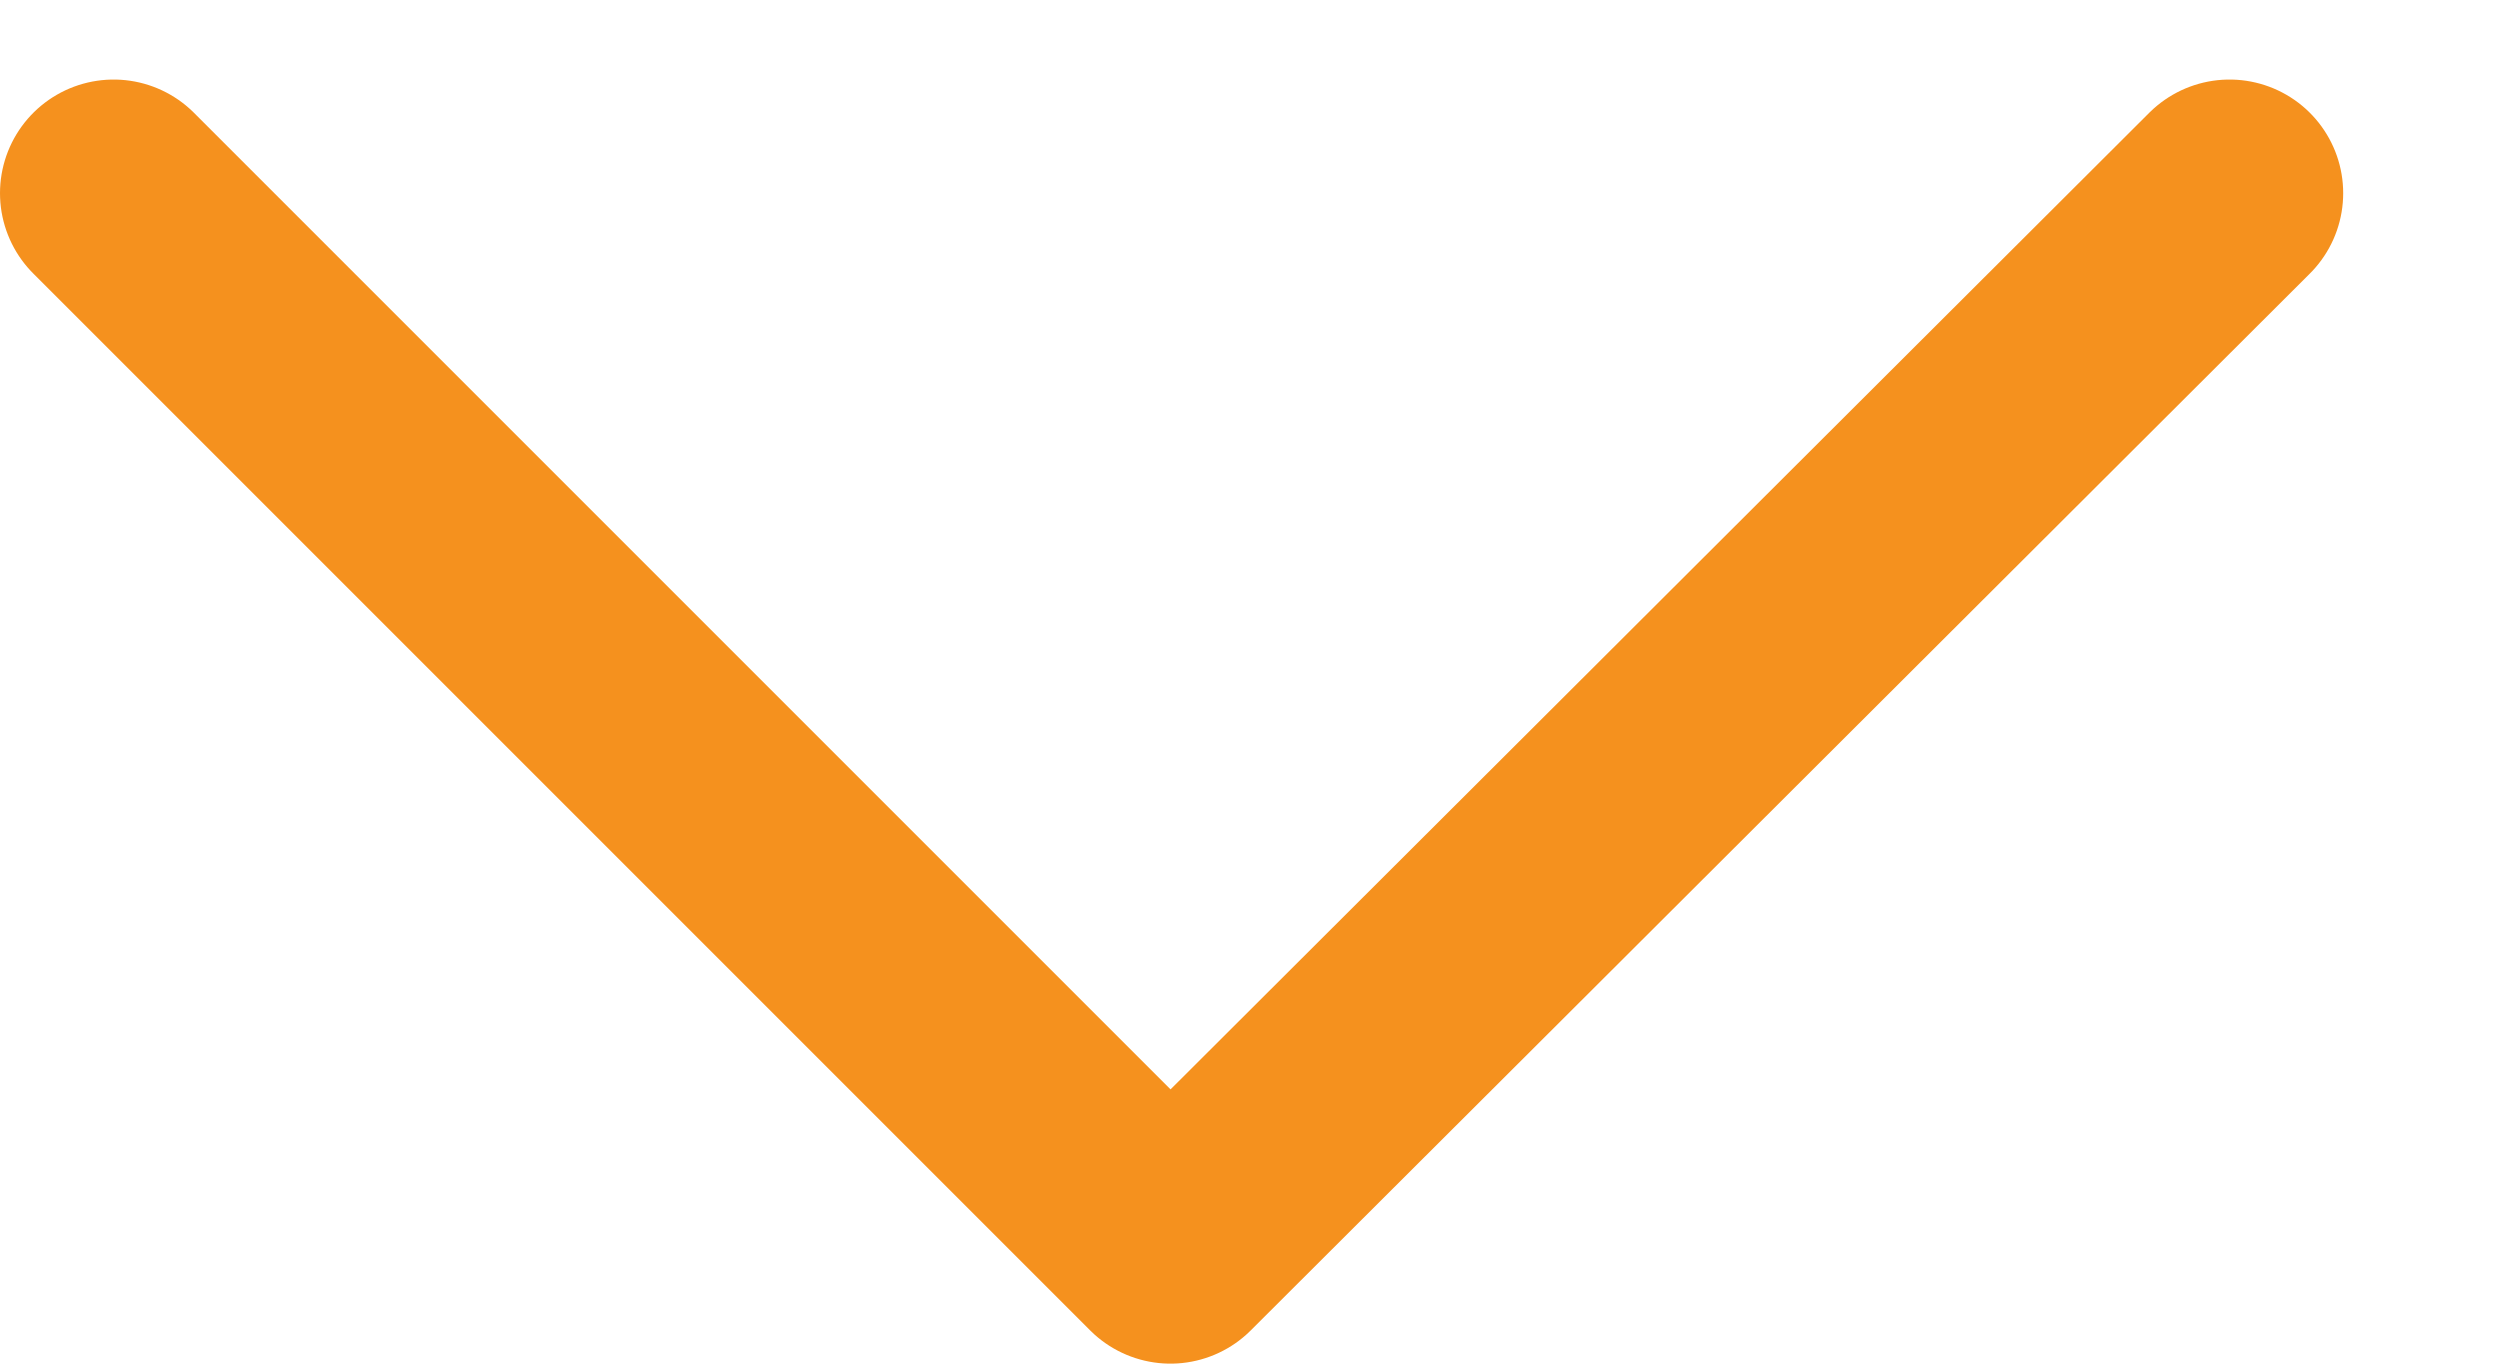 <svg width="11" height="6" viewBox="0 0 11 6" fill="none" xmlns="http://www.w3.org/2000/svg">
<g clip-path="url(#clip0_5_43)">
<path d="M9.81 0.85L5.15 5.5L0.5 0.85" stroke="#F5911E" stroke-miterlimit="10" stroke-linecap="round" stroke-linejoin="round"/>
</g>
<defs>
<clipPath id="clip0_5_43">
<rect width="10.31" height="5.65" fill="white" transform="translate(6.10352e-05 0.35)"/>
</clipPath>
</defs>
</svg>
